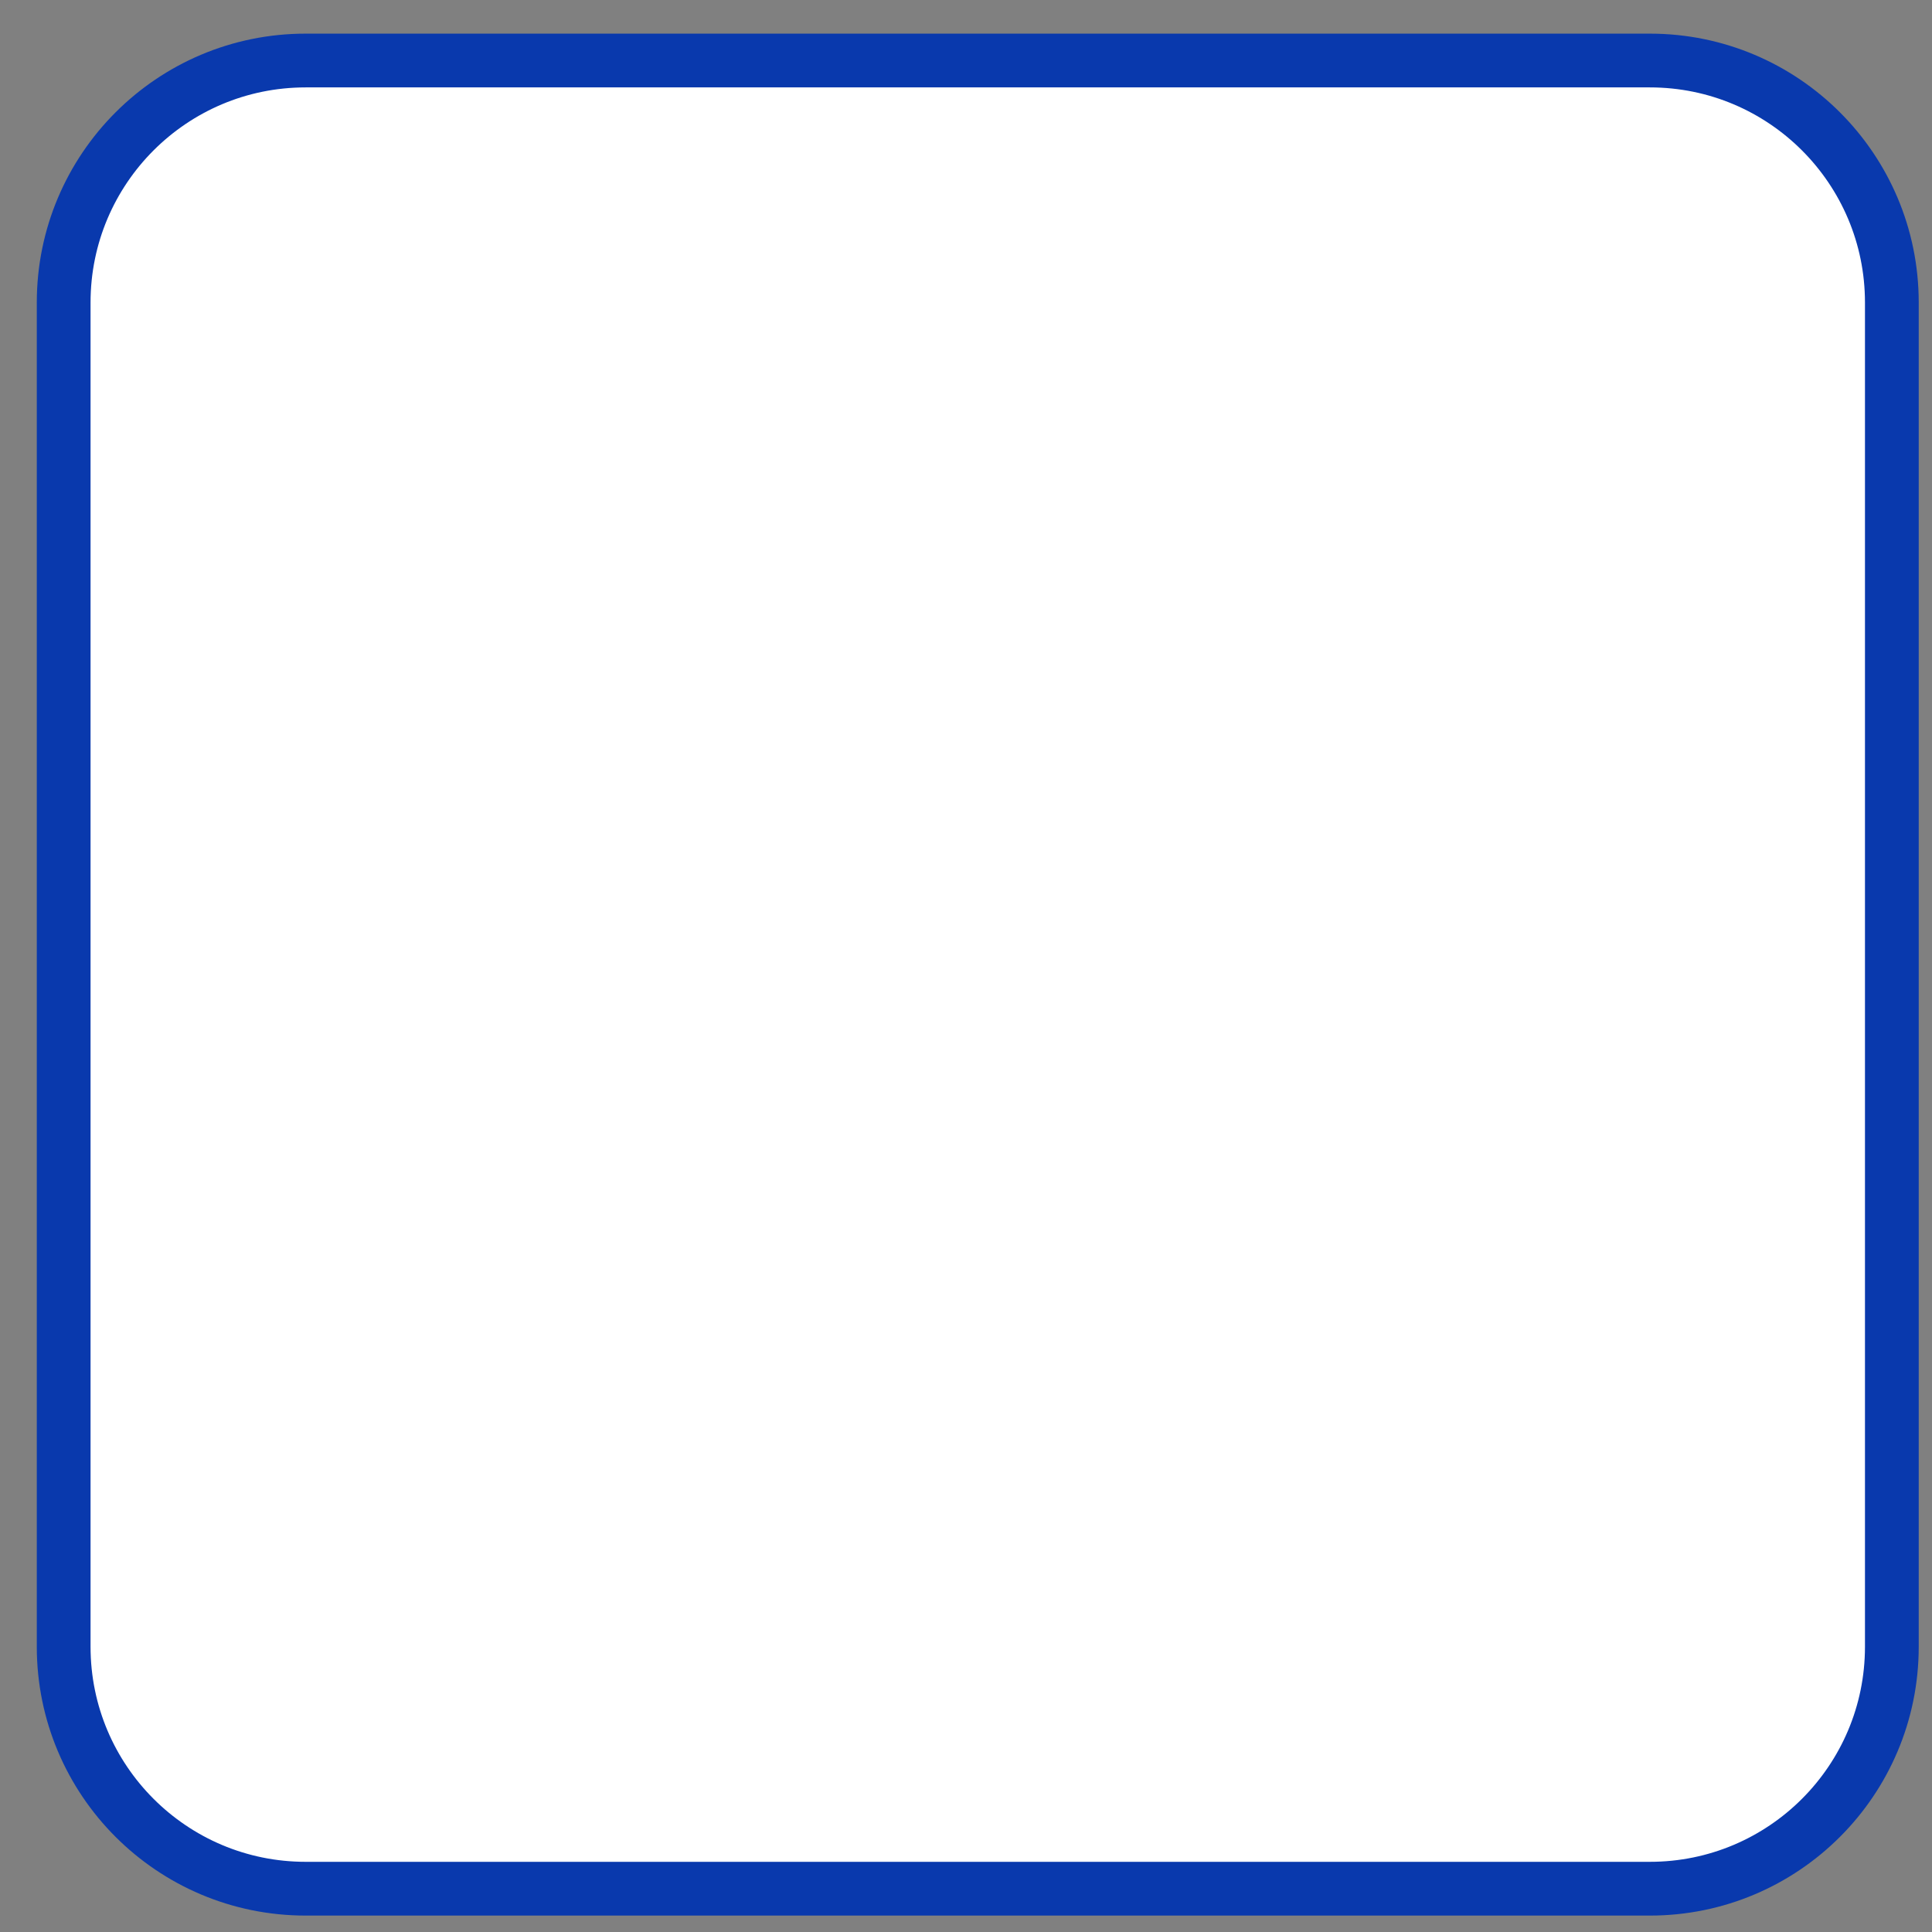 <svg width="46" height="46" viewBox="0 0 46 46" fill="none" xmlns="http://www.w3.org/2000/svg">
<rect x="0" y="0" width="46" height="46" fill="#808080" stroke="none"/>
<path d="M1.516 7.202C1.516 4.021 4.095 1.441 7.277 1.441H39.283C42.465 1.441 45.044 4.021 45.044 7.202V39.208C45.044 42.39 42.465 44.969 39.283 44.969H7.277C4.095 44.969 1.516 42.39 1.516 39.208V7.202Z" fill="white" stroke="#0939AD" stroke-width="1.28"/>
</svg>
